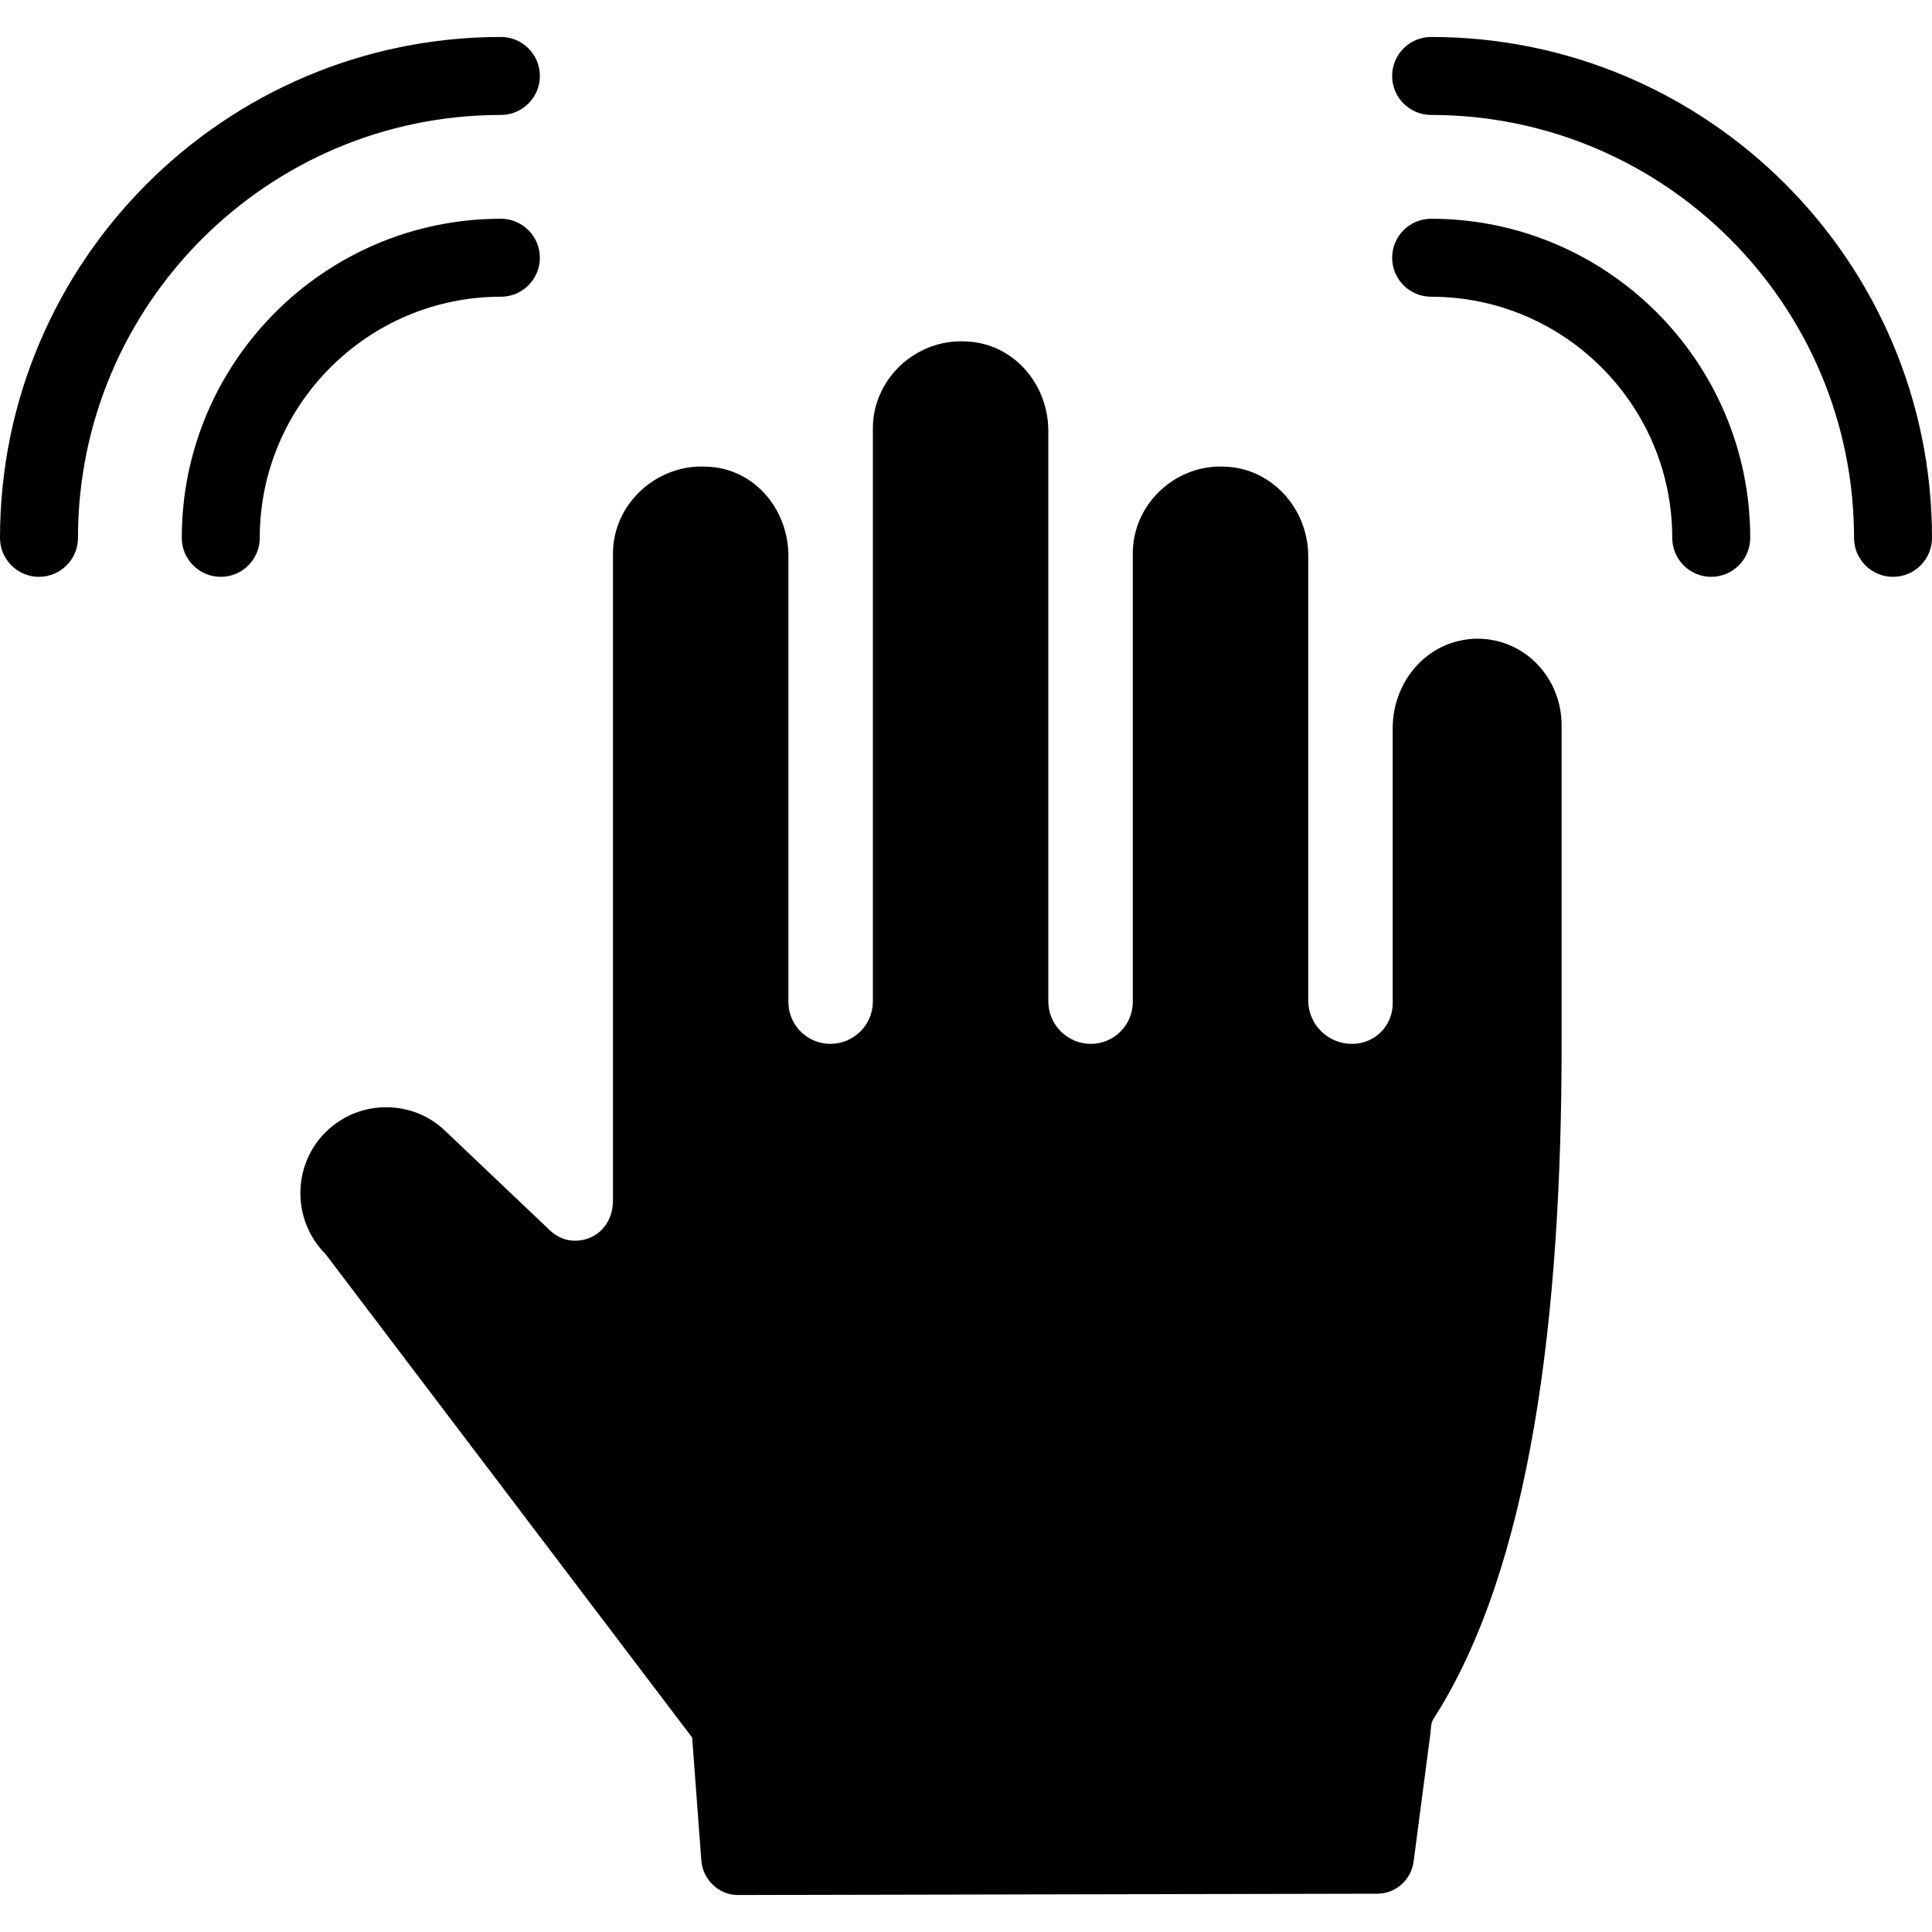 <?xml version="1.0" encoding="iso-8859-1"?>
<!-- Generator: Adobe Illustrator 19.0.0, SVG Export Plug-In . SVG Version: 6.00 Build 0)  -->
<svg version="1.1" id="Capa_1" xmlns="http://www.w3.org/2000/svg" xmlns:xlink="http://www.w3.org/1999/xlink" x="0px" y="0px"
	 viewBox="0 0 297.335 297.335" style="enable-background:new 0 0 297.335 297.335;" xml:space="preserve">
<g>
	<path d="M39.976,82.774c0-20.462,16.646-37.108,37.108-37.108c3.313,0,6-2.687,6-6s-2.687-6-6-6
		c-27.078,0-49.108,22.03-49.108,49.108c0,3.313,2.687,6,6,6S39.976,86.087,39.976,82.774z"/>
	<path d="M77.084,17.69c3.313,0,6-2.687,6-6s-2.687-6-6-6C34.58,5.69,0,40.27,0,82.774c0,3.313,2.687,6,6,6s6-2.687,6-6
		C12,46.886,41.196,17.69,77.084,17.69z"/>
	<path d="M220.251,33.666c-3.314,0-6,2.687-6,6s2.686,6,6,6c20.462,0,37.108,16.646,37.108,37.108c0,3.313,2.686,6,6,6
		c3.313,0,6-2.687,6-6C269.359,55.696,247.329,33.666,220.251,33.666z"/>
	<path d="M220.251,5.69c-3.314,0-6,2.686-6,6s2.686,6,6,6c35.888,0,65.084,29.196,65.084,65.084c0,3.313,2.686,6,6,6
		c3.313,0,6-2.687,6-6C297.335,40.27,262.755,5.69,220.251,5.69z"/>
	<path d="M240.334,160.649v-48.976c0-7.359-5.645-13.381-13.005-13.381c-0.521,0-0.855,0.03-1.387,0.092
		c-6.812,0.793-11.608,6.838-11.608,13.694v42.39c0,3.413-2.777,6.177-6.19,6.177h-0.111c-3.693,0-6.698-2.99-6.698-6.685V85.585
		c0-6.857-4.984-12.902-11.795-13.695c-0.532-0.062-1.182-0.092-1.702-0.092c-7.36-0.001-13.502,6.021-13.502,13.381v69.028
		c0,3.558-2.895,6.442-6.452,6.442c-3.61,0-6.548-2.928-6.548-6.538V66.315c0-6.856-4.855-12.902-11.667-13.694
		c-0.532-0.063-1.246-0.093-1.767-0.093c-7.36,0-13.567,6.021-13.567,13.382v88.209c0,3.606-2.934,6.53-6.54,6.53
		c-3.563,0-6.46-2.888-6.46-6.449V85.585c0-6.857-4.727-12.902-11.538-13.695c-0.532-0.062-1.311-0.092-1.831-0.092
		c-7.36-0.001-13.631,6.021-13.631,13.381v99.604c0,3.695-2.644,6.164-5.811,6.164c-1.458,0-2.756-0.523-3.993-1.691l-15.779-14.99
		c-2.576-2.576-5.924-3.864-9.32-3.864c-3.396,0-6.768,1.288-9.344,3.864c-5.151,5.152-5.139,13.583,0.012,18.734l56.408,74.39
		c0.006,0.008,0.013,0.018,0.013,0.027l1.413,18.905c0.221,2.932,2.665,5.322,5.602,5.322c0.003,0,0.005,0,0.008,0l98.451-0.204
		c2.816-0.003,5.195-2.155,5.562-4.948l2.569-19.602c0.11-0.838,0.037-1.648,0.493-2.359
		C235.636,241.141,240.334,202.477,240.334,160.649z"/>
</g>
<g>
</g>
<g>
</g>
<g>
</g>
<g>
</g>
<g>
</g>
<g>
</g>
<g>
</g>
<g>
</g>
<g>
</g>
<g>
</g>
<g>
</g>
<g>
</g>
<g>
</g>
<g>
</g>
<g>
</g>
</svg>
